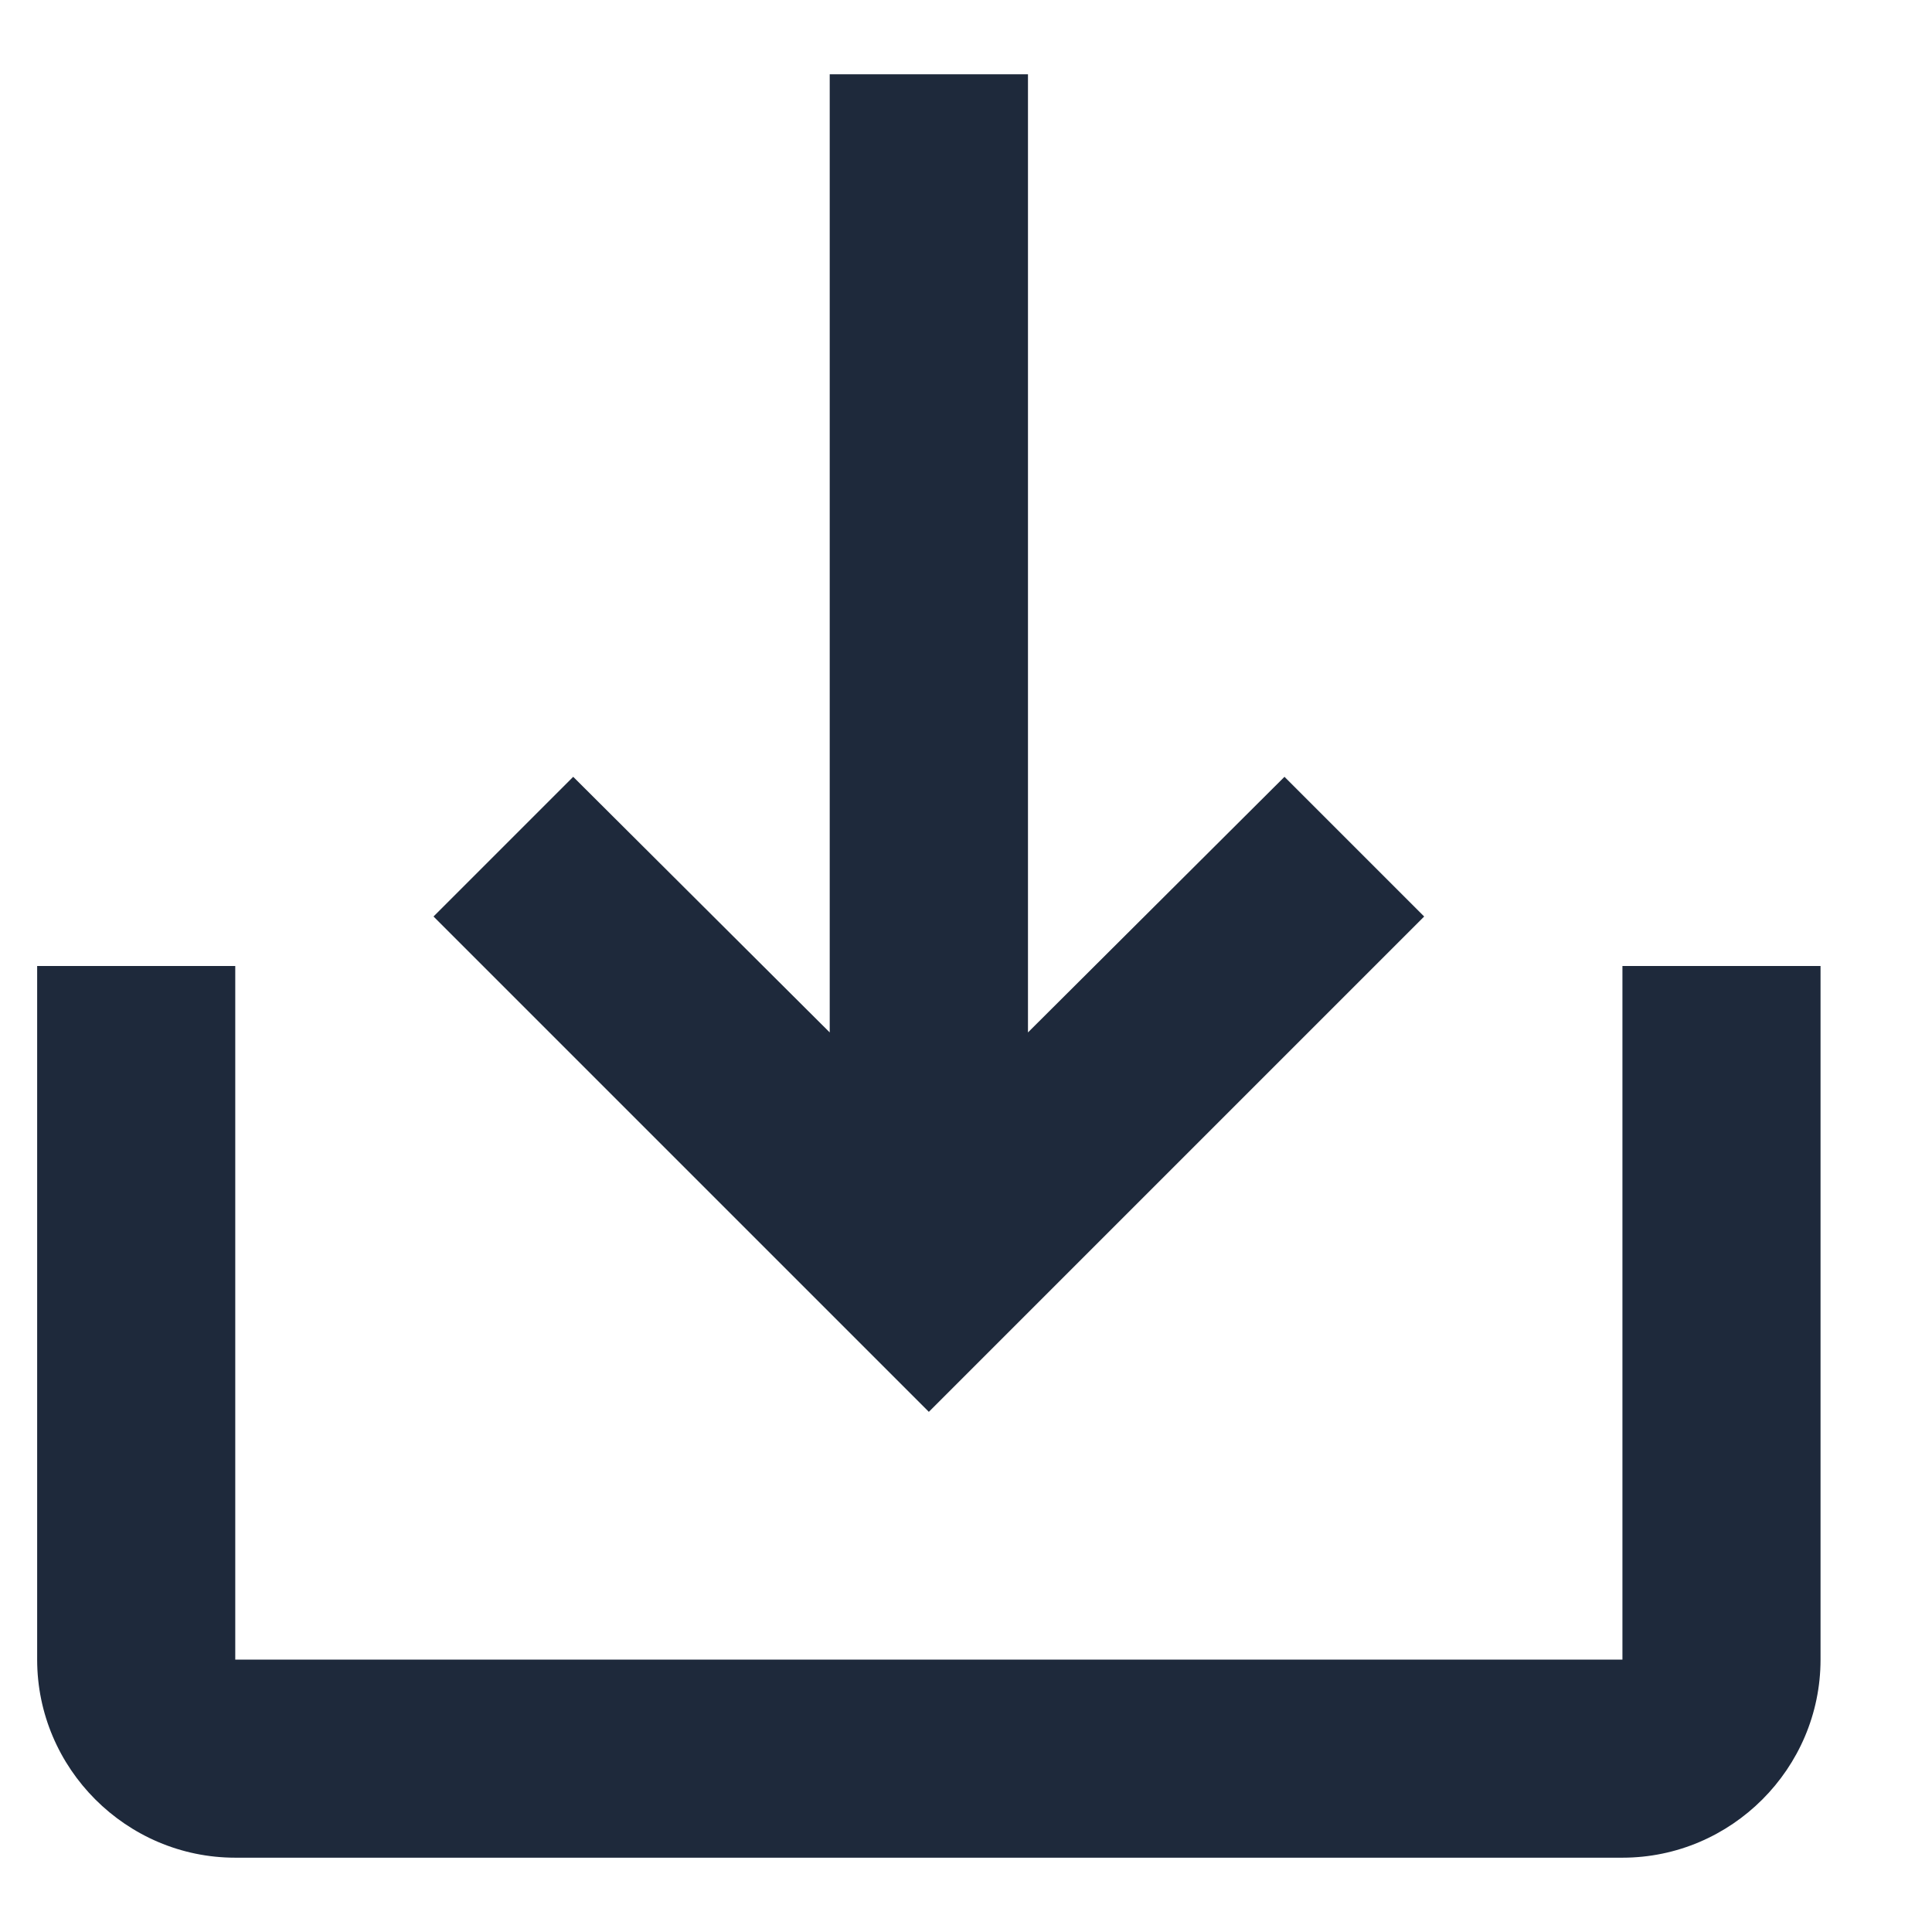 <svg width="13" height="13" viewBox="0 0 13 13" fill="none" xmlns="http://www.w3.org/2000/svg">
<path d="M10.917 6.5V11.167H1.583V6.5H0.25V11.167C0.25 11.9 0.85 12.5 1.583 12.5H10.917C11.65 12.5 12.25 11.9 12.25 11.167V6.5H10.917ZM6.917 6.947L8.643 5.227L9.583 6.167L6.25 9.5L2.917 6.167L3.857 5.227L5.583 6.947V0.5H6.917V6.947Z" fill="#1E293B"/>
</svg>
